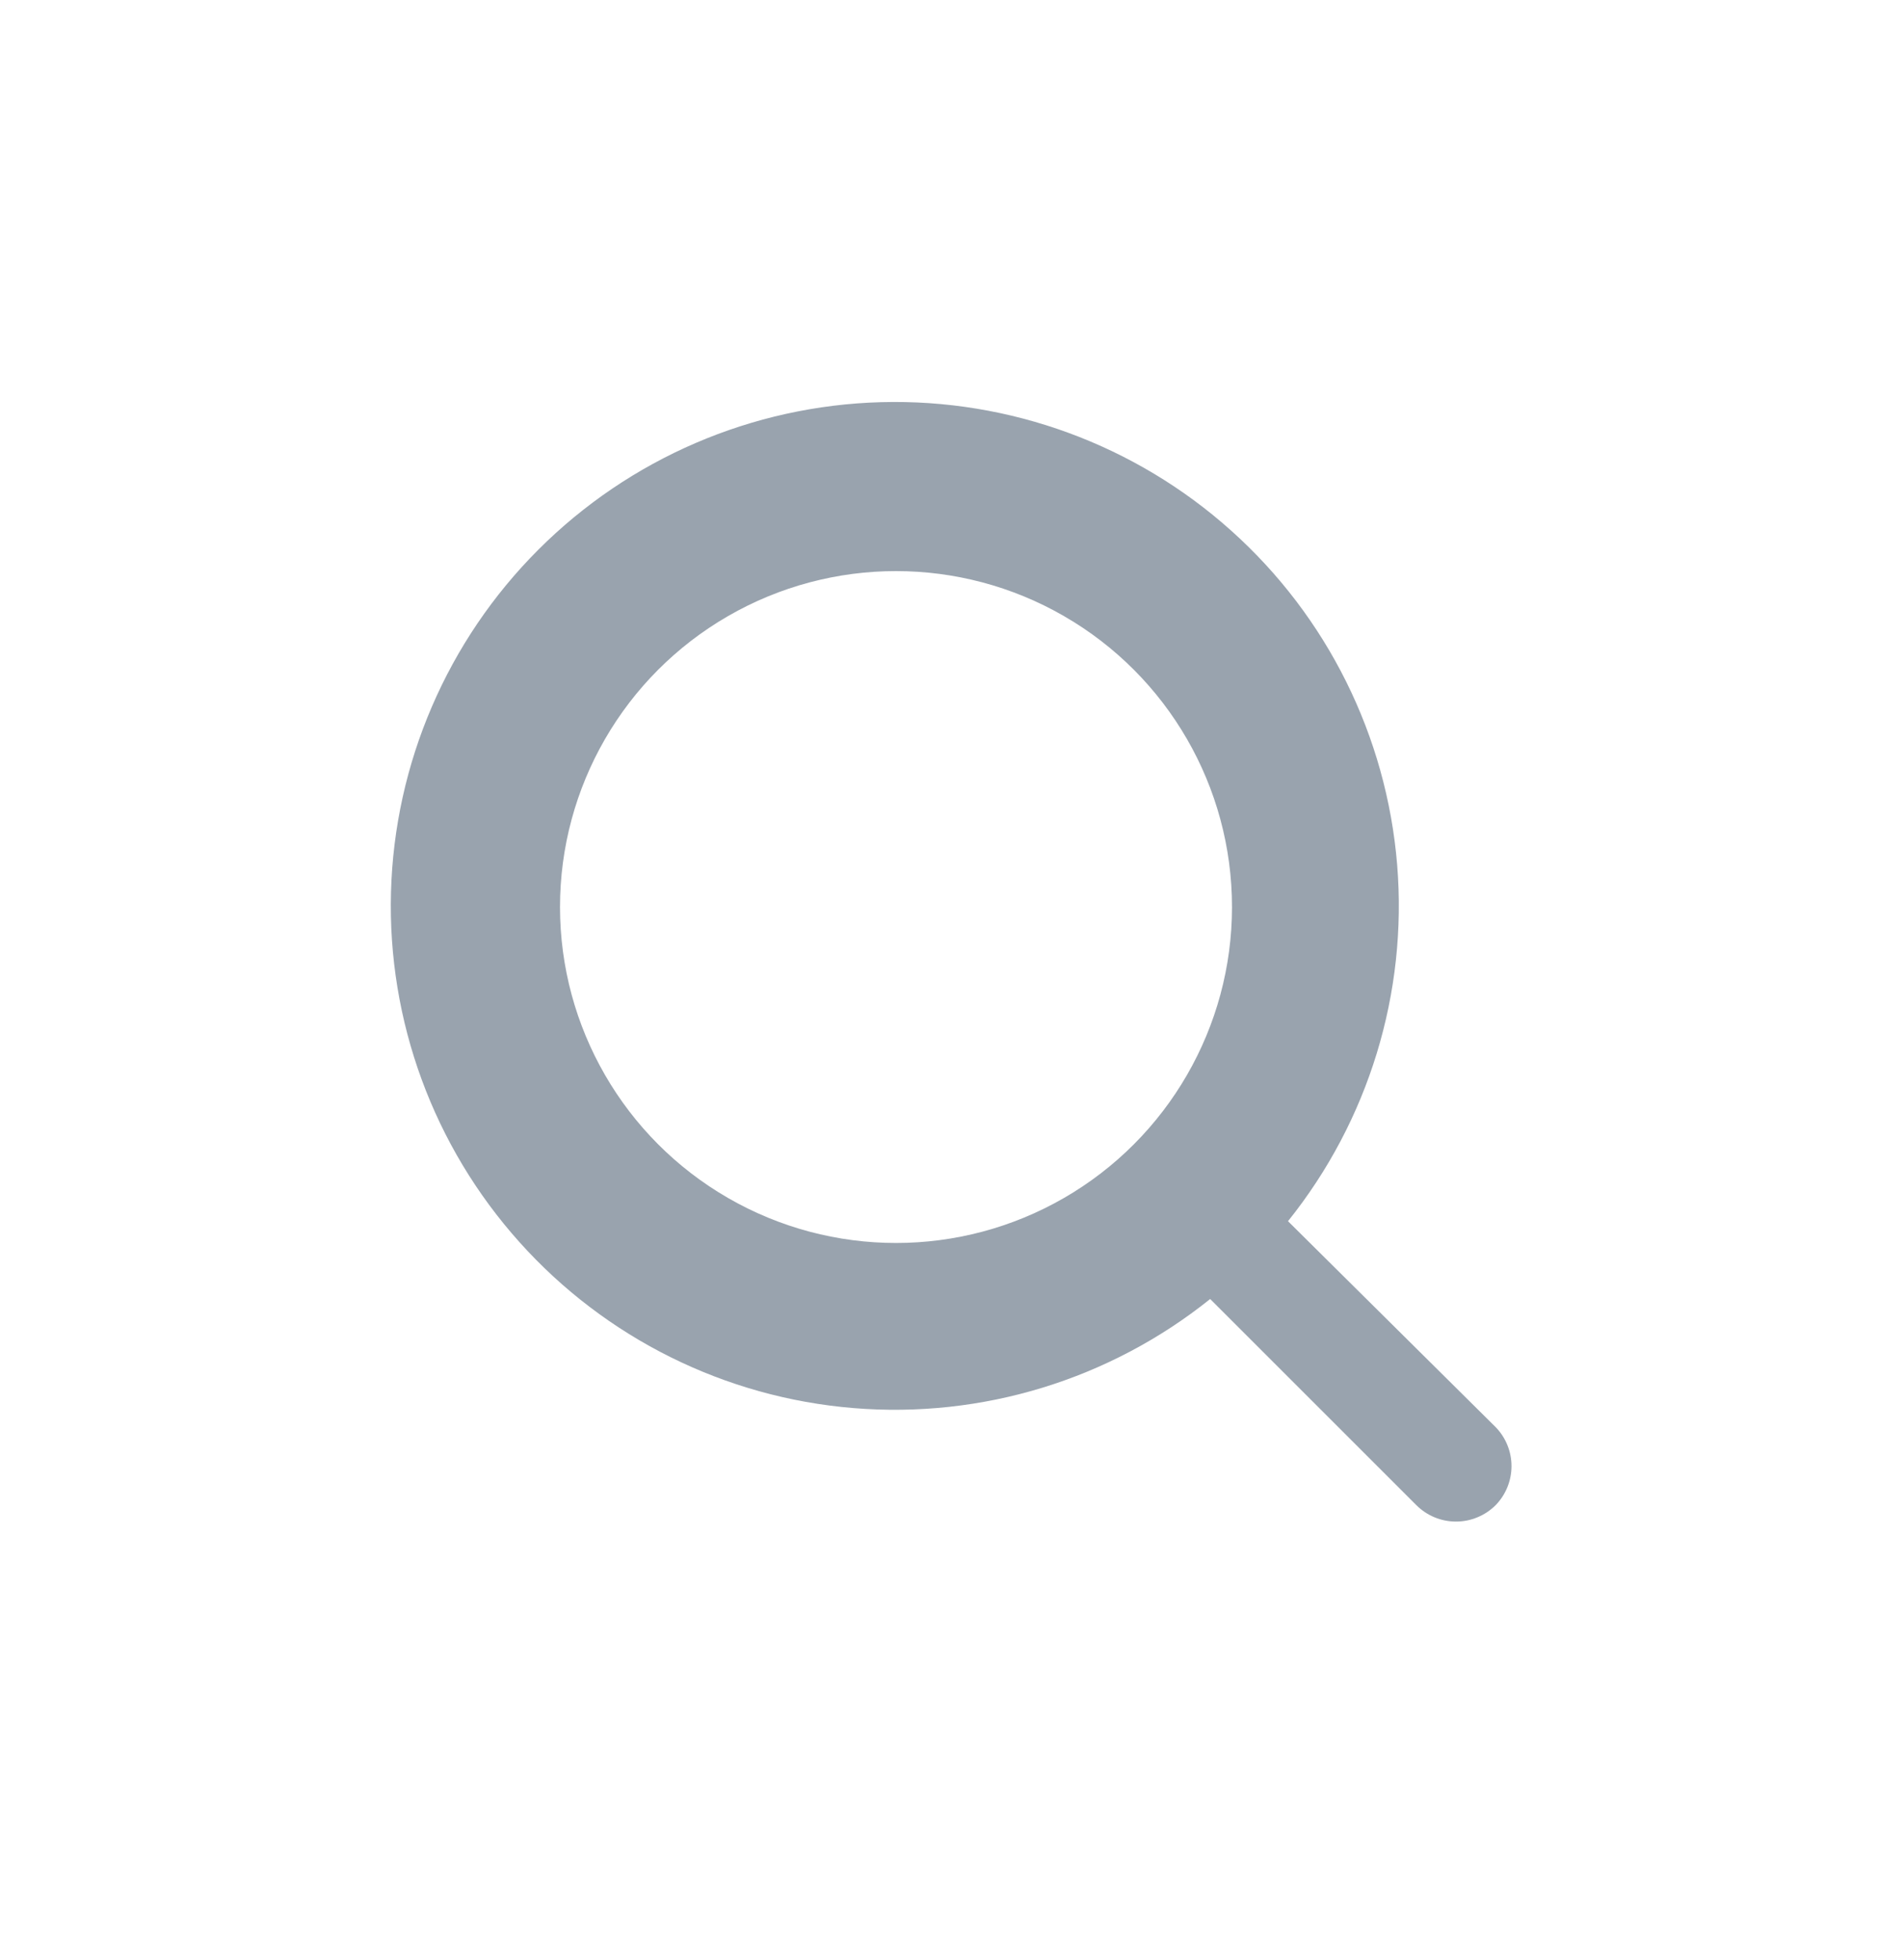 <svg viewBox="0 0 34 35" fill="none" xmlns="http://www.w3.org/2000/svg">
<path d="M26.71 25.491L23 21.811C24.44 20.015 25.137 17.736 24.949 15.442C24.76 13.148 23.7 11.013 21.985 9.477C20.271 7.941 18.034 7.12 15.733 7.183C13.432 7.246 11.243 8.188 9.615 9.816C7.987 11.443 7.045 13.633 6.982 15.934C6.919 18.234 7.74 20.472 9.277 22.186C10.813 23.9 12.947 24.961 15.241 25.149C17.535 25.338 19.814 24.641 21.61 23.201L25.29 26.881C25.383 26.974 25.494 27.049 25.615 27.099C25.737 27.15 25.868 27.176 26 27.176C26.132 27.176 26.263 27.15 26.384 27.099C26.506 27.049 26.617 26.974 26.71 26.881C26.89 26.694 26.991 26.445 26.991 26.186C26.991 25.926 26.89 25.677 26.71 25.491ZM16 23.201C14.615 23.201 13.262 22.79 12.111 22.021C10.96 21.252 10.063 20.159 9.533 18.879C9.003 17.6 8.864 16.193 9.134 14.835C9.405 13.477 10.071 12.23 11.05 11.251C12.029 10.272 13.276 9.605 14.634 9.335C15.992 9.065 17.4 9.204 18.679 9.733C19.958 10.263 21.051 11.161 21.82 12.312C22.589 13.463 23 14.816 23 16.201C23 18.057 22.262 19.838 20.95 21.15C19.637 22.463 17.856 23.201 16 23.201Z" fill="#99A3AE"/>
<circle cx="16" cy="16.2" r="7" stroke-width="2" stroke="#99A3AE"/>
</svg>
